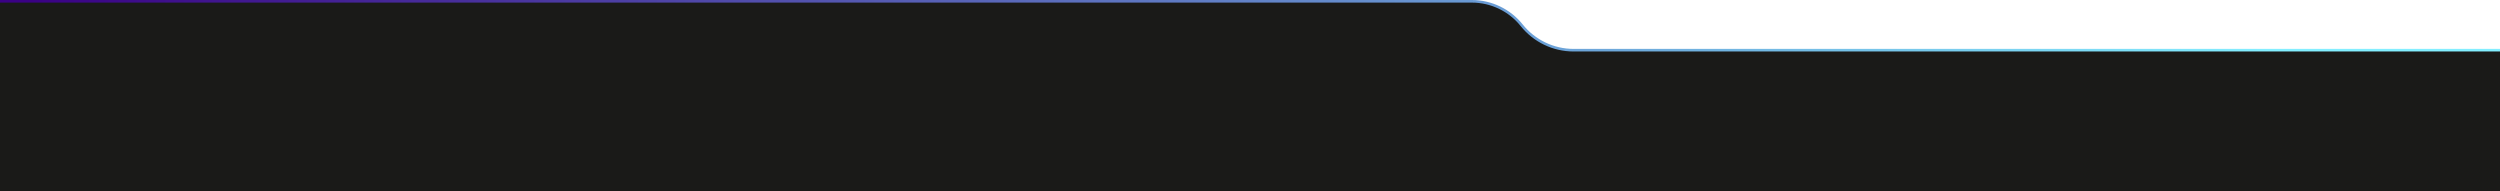 <svg width="1920" height="147" viewBox="0 0 1920 147" fill="none" xmlns="http://www.w3.org/2000/svg">
<path d="M1921 38.547H1208.52C1193.01 38.547 1178.35 31.502 1168.65 19.398C1159.34 7.769 1145.25 1 1130.35 1H-1V168H1921V38.547Z" fill="#1A1A18" stroke="url(#paint0_linear_1575_40)" stroke-width="2"/>
<defs>
<linearGradient id="paint0_linear_1575_40" x1="1742.66" y1="-20" x2="21.932" y2="23.855" gradientUnits="userSpaceOnUse">
<stop stop-color="#83EEFF"/>
<stop offset="1" stop-color="#3A0184"/>
</linearGradient>
</defs>
</svg>
